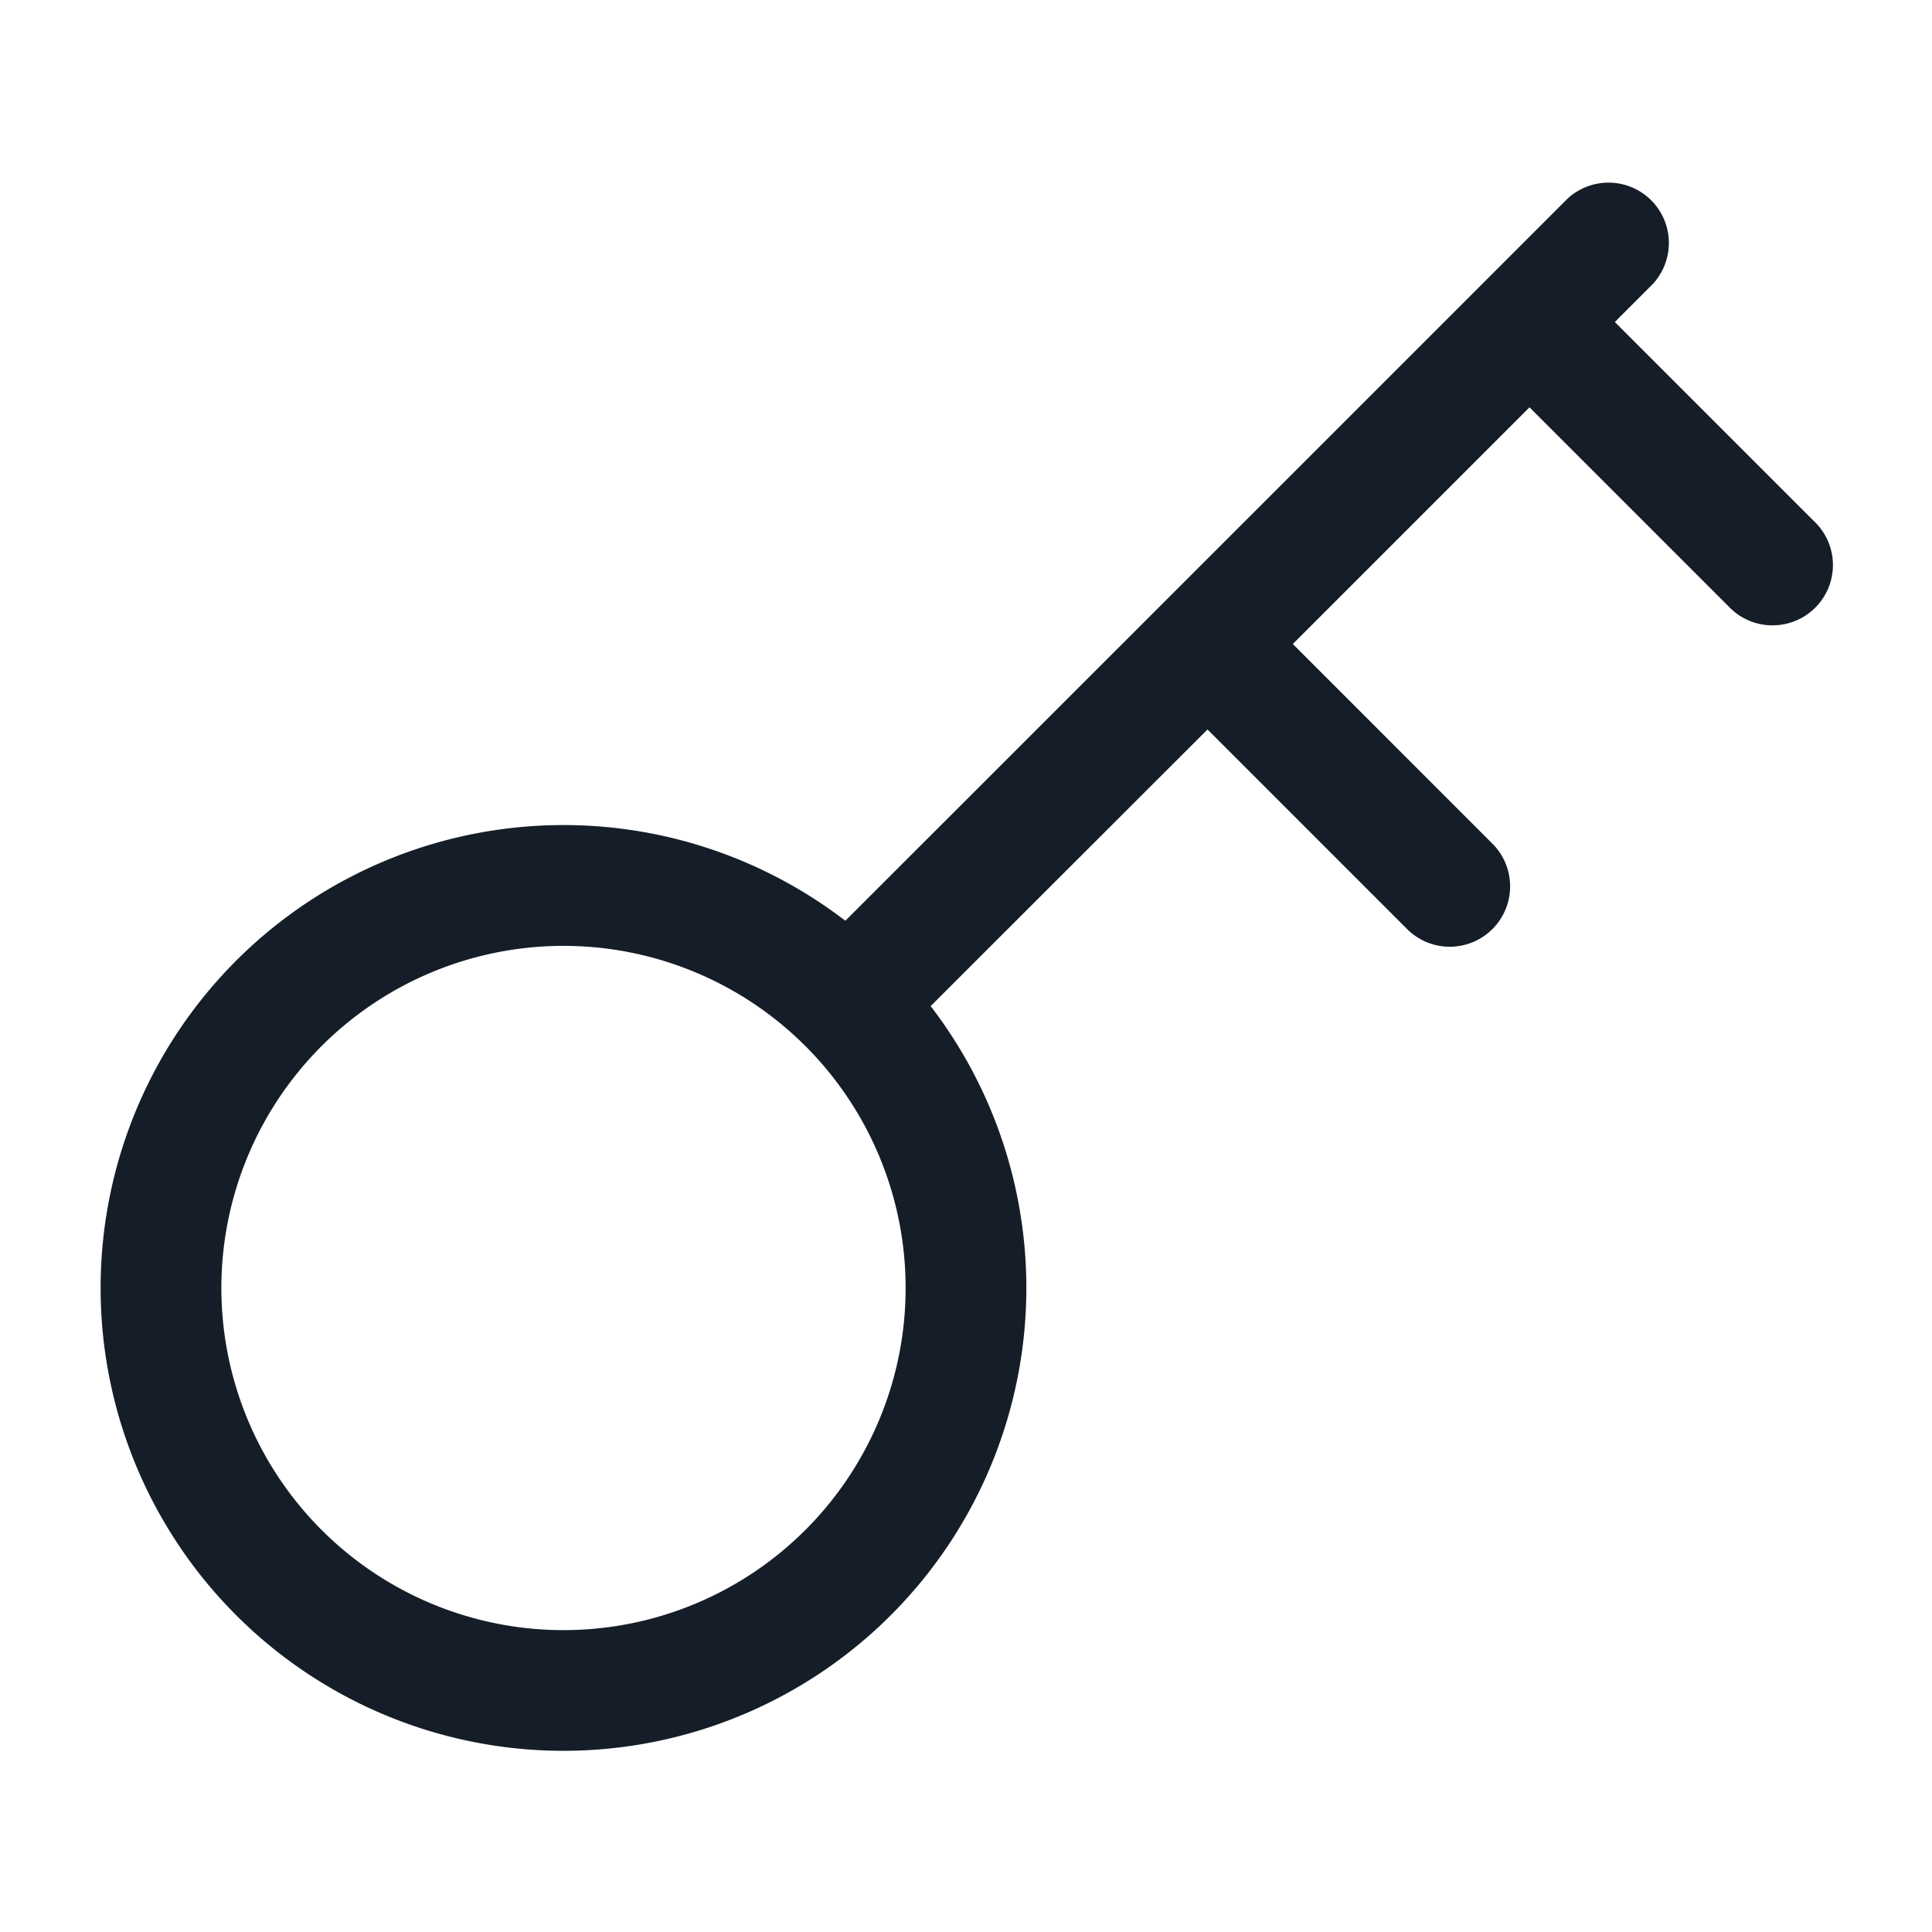 <svg xmlns="http://www.w3.org/2000/svg" viewBox="0 0 24 24"><path fill="#151E28" d="m20.53 3.53-.47.47 2.47 2.47a.749.749 0 0 1-.326 1.275.749.749 0 0 1-.734-.215L19 5.06 16.06 8l2.47 2.471a.75.75 0 1 1-1.06 1.061L15 9.062l-3.439 3.436a5.75 5.75 0 1 1-1.06-1.06L14.47 7.47l4-4 1-1a.751.751 0 0 1 1.042.018.751.751 0 0 1 .018 1.042ZM2.75 16a4.25 4.25 0 1 0 8.5 0 4.25 4.25 0 0 0-8.5 0Z"/></svg>